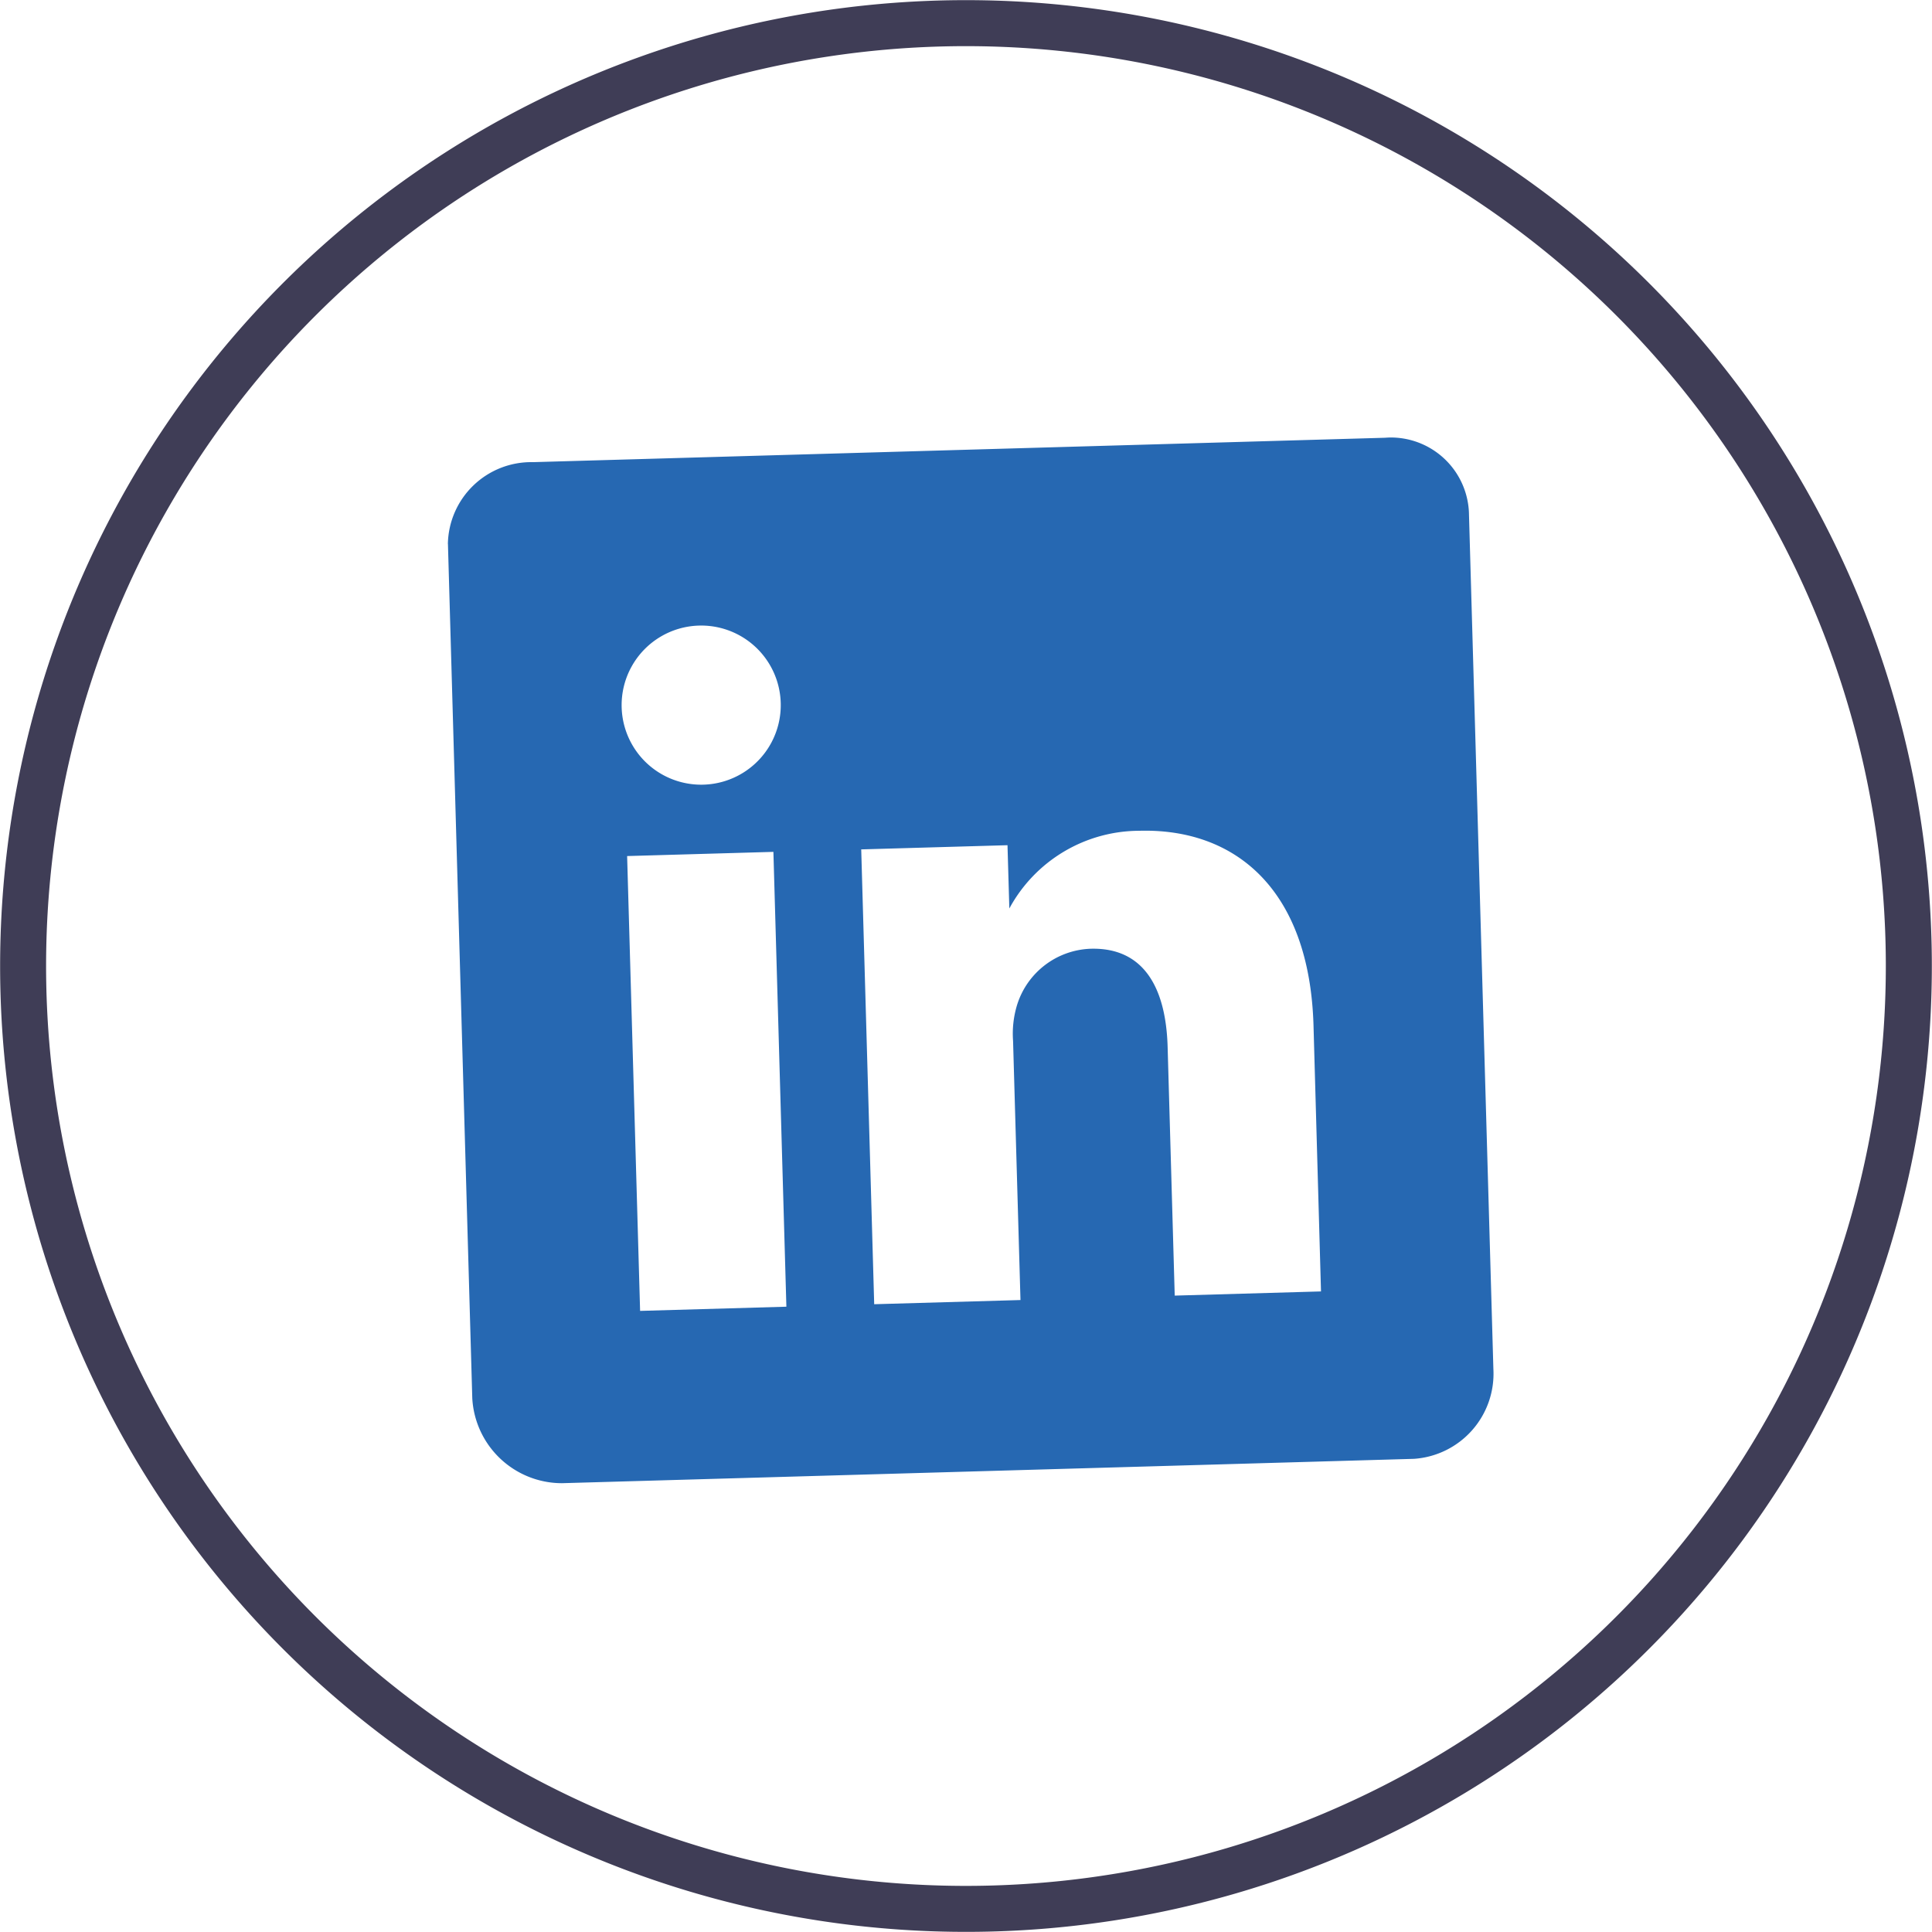 <svg
  xmlns="http://www.w3.org/2000/svg"
  width="84.012"
  height="84.012"
  viewBox="0 0 84.012 84.012"
>
  <path
    id="Path_47"
    data-name="Path 47"
    d="M836.116,264.515a42,42,0,1,1,35.148-47.881,42,42,0,0,1-35.148,47.881Zm-12.43-81.052a40,40,0,1,0,45.6,33.474,40,40,0,0,0-45.6-33.474Z"
    transform="translate(-787.744 -180.994)"
    fill="#3f3d56"
  />
  <path
    id="Path_54"
    data-name="Path 54"
    d="M851.339,202.963l-36.667-5.4a3.622,3.622,0,0,0-4.255,2.853l0,.016L805,237.177a3.907,3.907,0,0,0,3.2,4.318l36.656,5.4a3.709,3.709,0,0,0,4.079-3.246l5.415-36.749a3.4,3.4,0,0,0-2.807-3.912Q851.441,202.973,851.339,202.963Zm-32.2,32.673-6.294-.927,2.884-19.57,6.294.927Zm.393-22.977-.045-.007a3.459,3.459,0,1,1,.045.007Zm22.61,26.366-6.294-.927,1.577-10.7c.378-2.564-.28-4.45-2.557-4.786a3.479,3.479,0,0,0-3.57,1.848,4.285,4.285,0,0,0-.445,1.514l-1.642,11.147-6.294-.927,2.884-19.57,6.294.927-.4,2.723a6.442,6.442,0,0,1,6.145-2.345c4.132.609,6.856,3.793,5.991,9.664Z"
    transform="matrix(0.985, -0.174, 0.174, 0.985, -813.657, -32.75)"
    fill="#2668b2"
  />
</svg>
